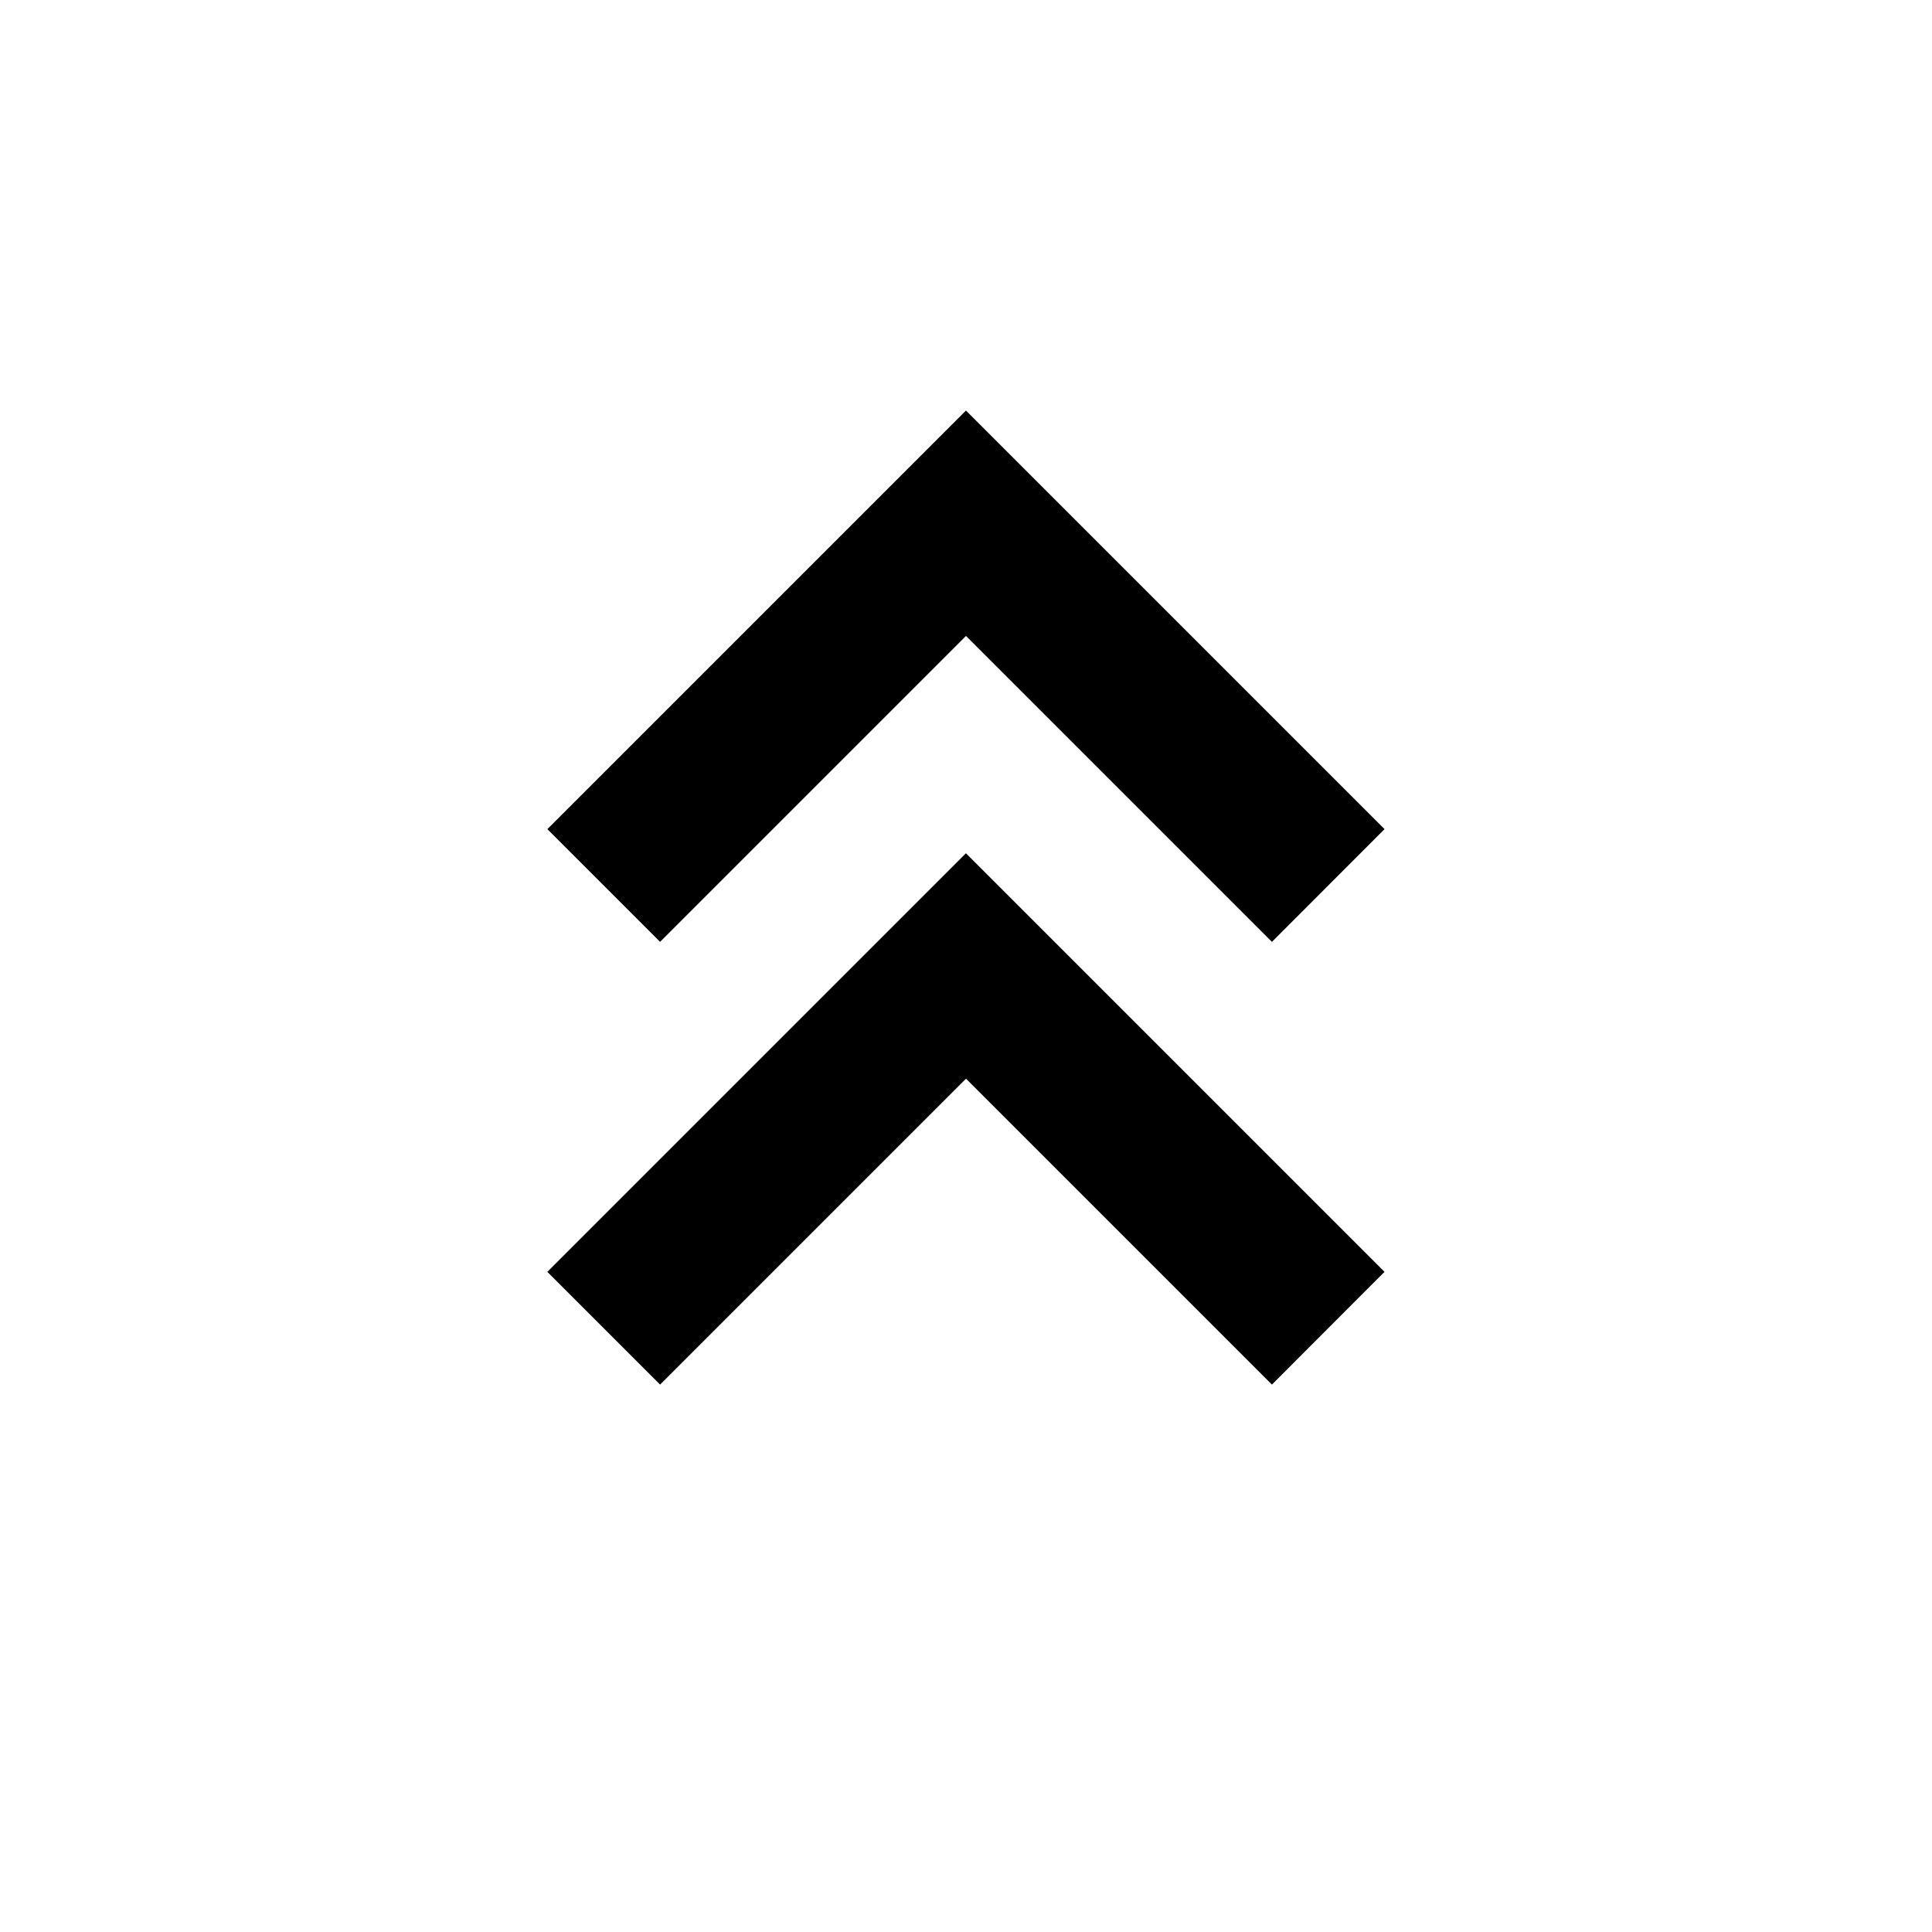 <?xml version="1.0" encoding="utf-8"?>
<!-- Generated by IcoMoon.io -->
<!DOCTYPE svg PUBLIC "-//W3C//DTD SVG 1.1//EN" "http://www.w3.org/Graphics/SVG/1.1/DTD/svg11.dtd">
<svg version="1.1" xmlns="http://www.w3.org/2000/svg" xmlns:xlink="http://www.w3.org/1999/xlink" width="32" height="32" viewBox="0 0 32 32">
<path fill="#000000" d="M21.067 22.933l-5.067-5.067-5.067 5.067-1.867-1.867 6.933-6.933 6.933 6.933z"></path>
<path fill="#000000" d="M21.067 15.6l-5.067-5.067-5.067 5.067-1.867-1.867 6.933-6.933 6.933 6.933z"></path>
</svg>
